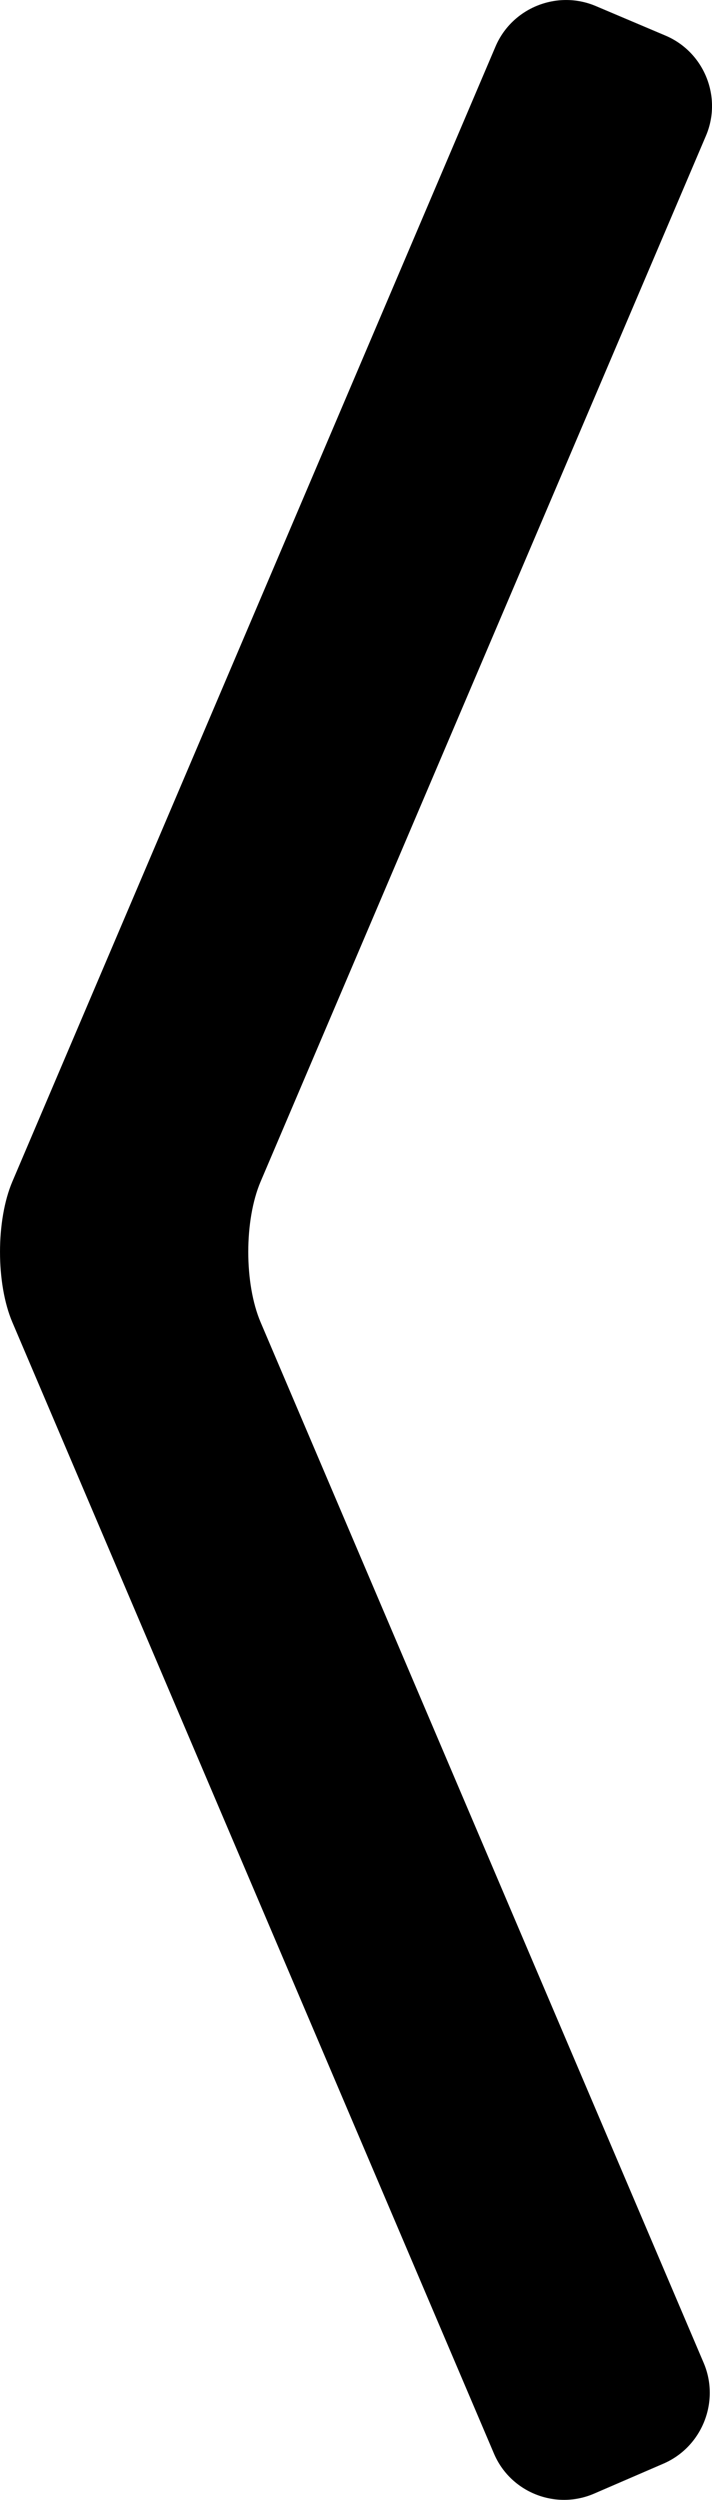 <?xml version="1.0" encoding="utf-8"?>
<!-- Generator: Adobe Illustrator 16.0.0, SVG Export Plug-In . SVG Version: 6.00 Build 0)  -->
<!DOCTYPE svg PUBLIC "-//W3C//DTD SVG 1.1//EN" "http://www.w3.org/Graphics/SVG/1.1/DTD/svg11.dtd">
<svg version="1.1" id="Layer_1" xmlns="http://www.w3.org/2000/svg" xmlns:xlink="http://www.w3.org/1999/xlink" x="0px" y="0px"
	 width="27.946px" height="98.119px" viewBox="0 0 27.946 98.119" enable-background="new 0 0 27.946 98.119" xml:space="preserve">
<g>
	<path d="M10.229,46.377c-0.646,1.518-0.646,4.002,0,5.521l17.391,40.847c0.646,1.518-0.064,3.296-1.578,3.951l-2.724,1.178
		c-1.514,0.655-3.282-0.051-3.929-1.569L0.485,51.898c-0.646-1.518-0.646-4.002,0-5.521L19.449,1.826
		c0.646-1.518,2.417-2.233,3.937-1.588l2.736,1.16c1.519,0.645,2.233,2.414,1.586,3.932L10.229,46.377z"/>
</g>
</svg>

